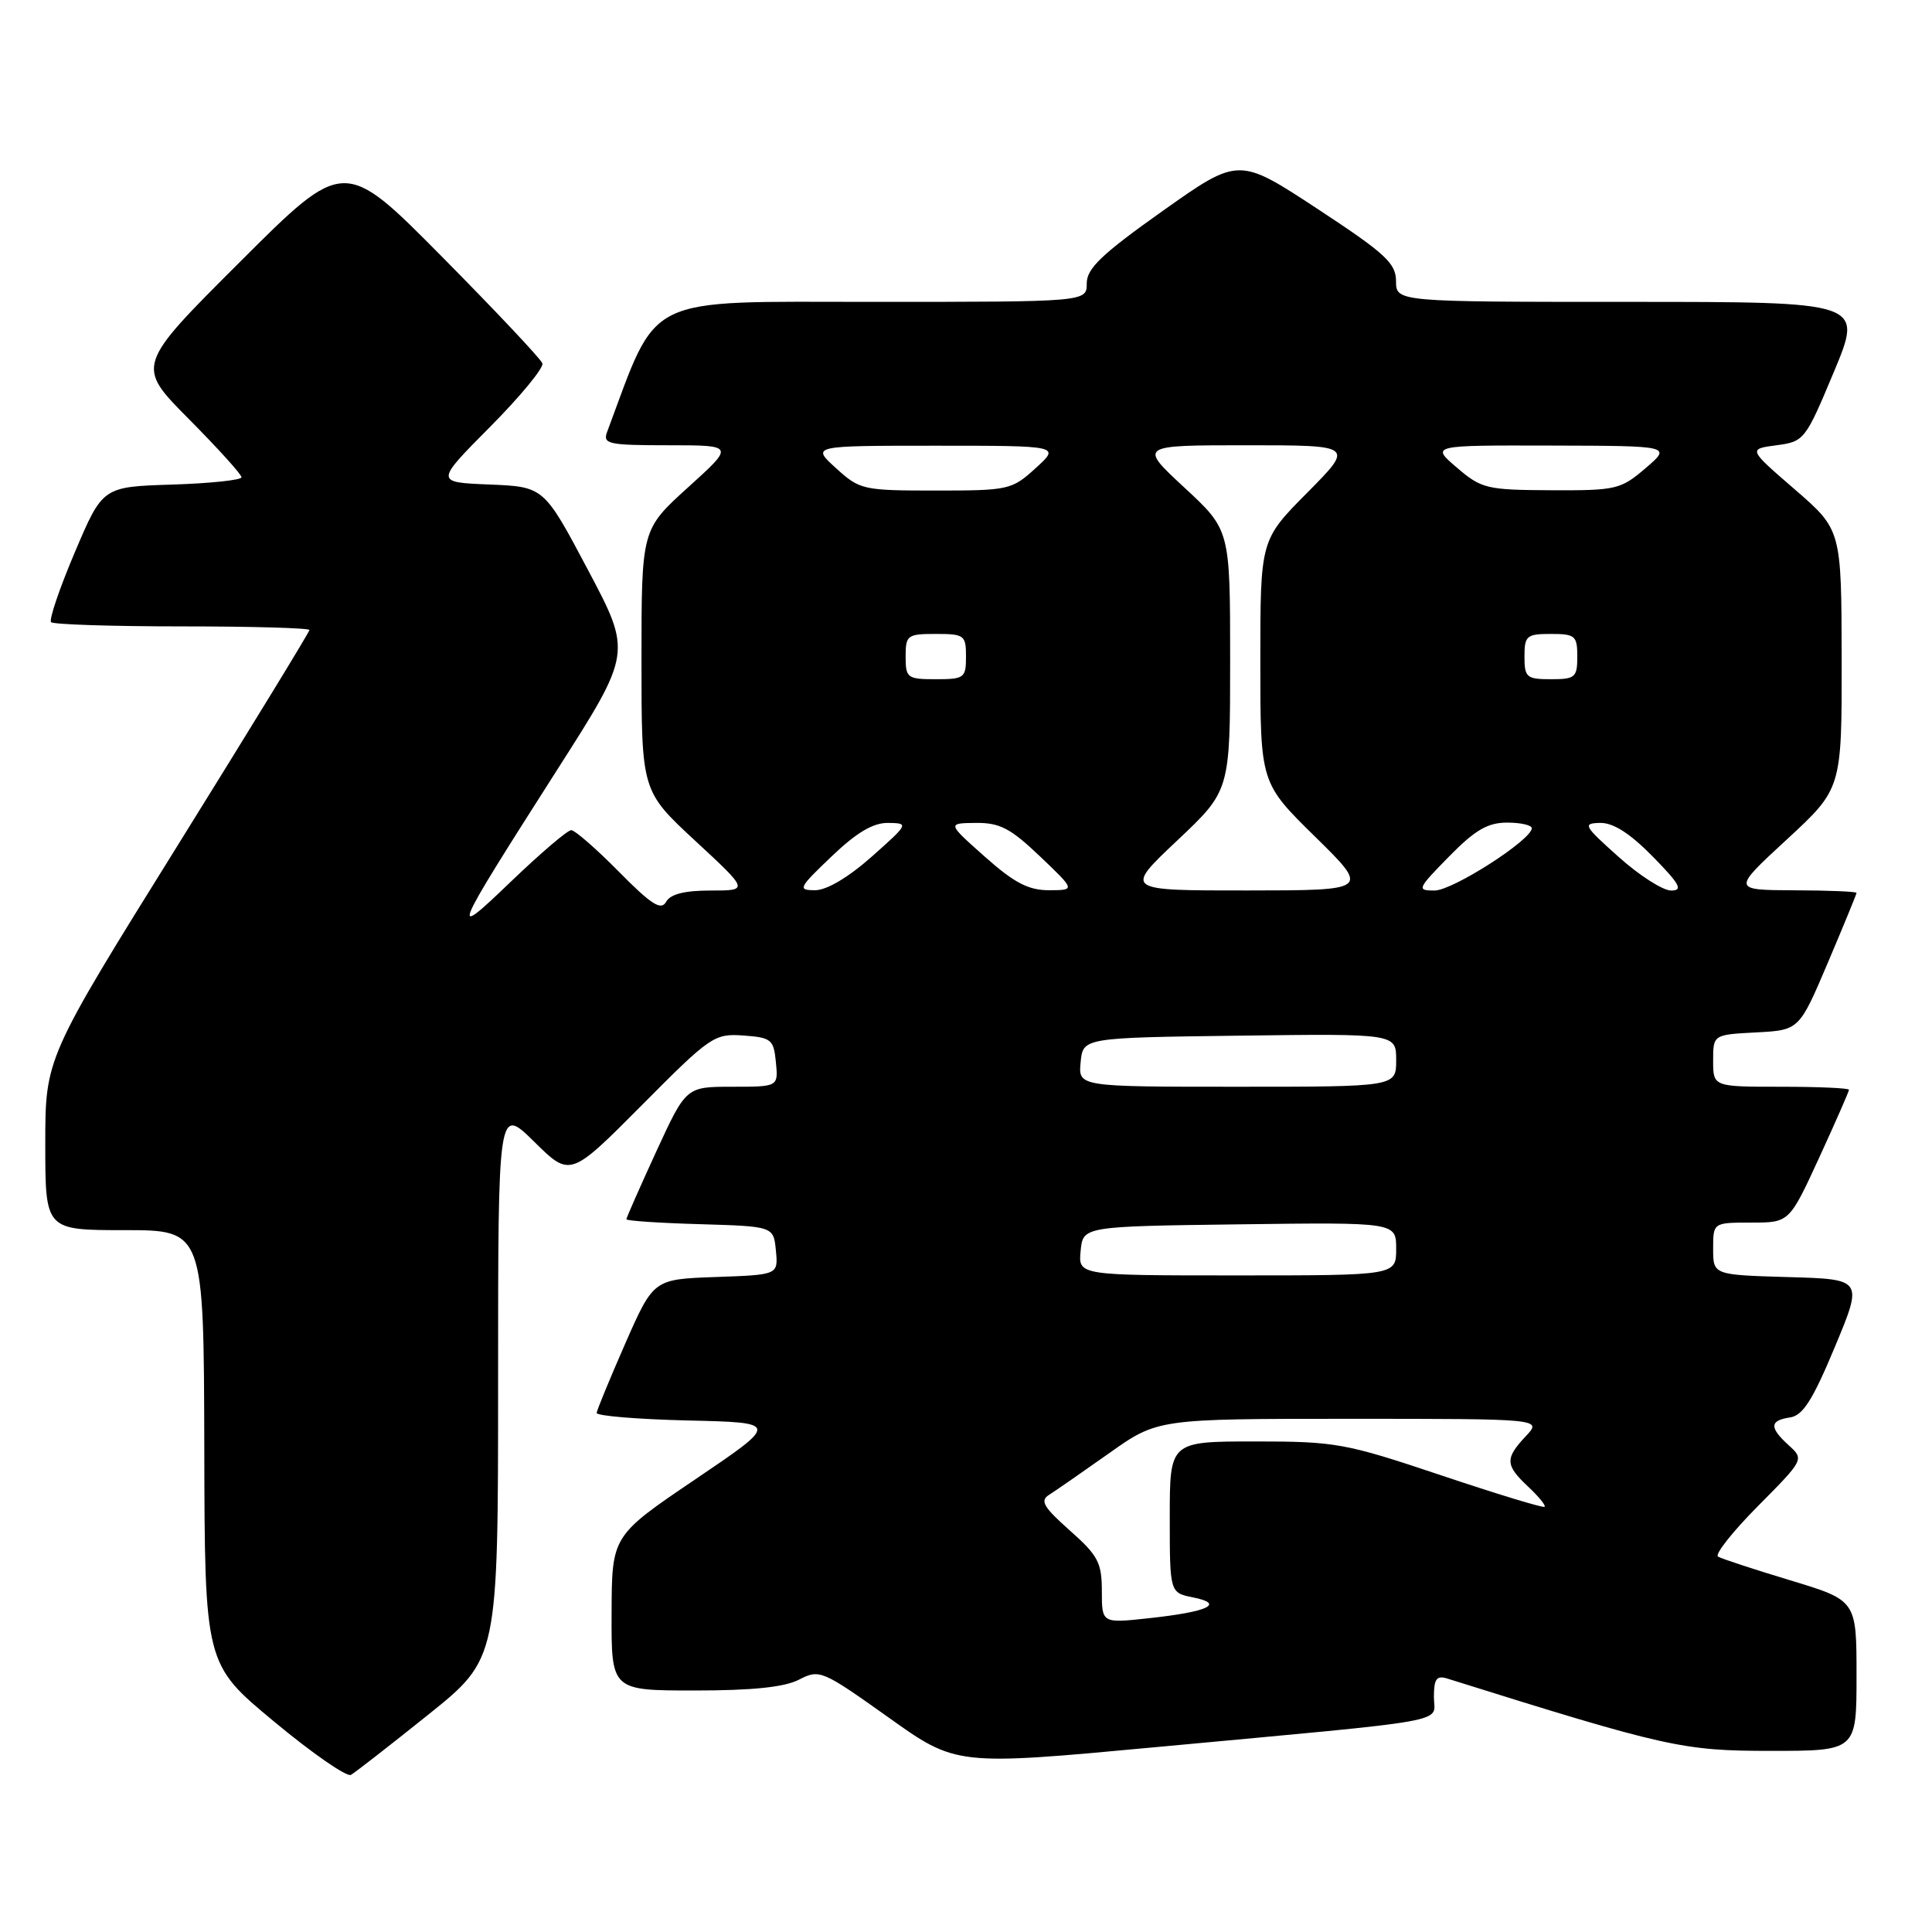 <?xml version="1.0" encoding="UTF-8" standalone="no"?>
<!DOCTYPE svg PUBLIC "-//W3C//DTD SVG 1.1//EN" "http://www.w3.org/Graphics/SVG/1.1/DTD/svg11.dtd" >
<svg xmlns="http://www.w3.org/2000/svg" xmlns:xlink="http://www.w3.org/1999/xlink" version="1.1" viewBox="0 0 256 256">
 <g >
 <path fill="currentColor"
d=" M 56.75 227.20 C 66.00 219.78 66.00 219.78 66.00 183.18 C 66.00 146.58 66.00 146.58 70.78 151.28 C 75.55 155.99 75.55 155.99 85.03 146.46 C 94.14 137.28 94.65 136.94 98.50 137.21 C 102.21 137.48 102.52 137.73 102.81 140.75 C 103.13 144.00 103.13 144.00 97.02 144.00 C 90.91 144.00 90.91 144.00 86.95 152.60 C 84.78 157.33 83.00 161.36 83.00 161.56 C 83.00 161.76 87.39 162.06 92.75 162.21 C 102.50 162.50 102.50 162.50 102.81 165.71 C 103.12 168.92 103.12 168.92 94.86 169.21 C 86.60 169.50 86.60 169.50 82.86 178.00 C 80.81 182.68 79.10 186.82 79.06 187.22 C 79.03 187.61 84.45 188.06 91.12 188.22 C 103.24 188.50 103.24 188.50 92.16 196.00 C 81.07 203.50 81.07 203.50 81.04 213.75 C 81.00 224.00 81.00 224.00 92.05 224.00 C 99.71 224.00 103.95 223.56 105.88 222.56 C 108.59 221.16 108.93 221.31 117.69 227.54 C 126.70 233.97 126.70 233.97 153.10 231.51 C 193.44 227.76 190.00 228.38 190.00 224.86 C 190.00 222.47 190.35 221.98 191.75 222.41 C 220.85 231.53 222.94 232.00 234.61 232.00 C 246.00 232.00 246.00 232.00 246.00 222.03 C 246.00 212.06 246.00 212.06 237.25 209.41 C 232.44 207.96 228.12 206.54 227.65 206.26 C 227.18 205.98 229.56 202.97 232.93 199.57 C 239.04 193.41 239.06 193.37 237.04 191.53 C 234.43 189.17 234.46 188.22 237.18 187.82 C 238.89 187.57 240.18 185.54 243.12 178.50 C 246.87 169.50 246.87 169.50 236.93 169.22 C 227.00 168.93 227.00 168.93 227.00 165.47 C 227.00 162.00 227.00 162.00 232.05 162.00 C 237.09 162.00 237.09 162.00 241.05 153.40 C 243.22 148.67 245.00 144.62 245.00 144.40 C 245.00 144.18 240.95 144.00 236.00 144.00 C 227.00 144.00 227.00 144.00 227.00 140.55 C 227.00 137.10 227.00 137.10 232.70 136.80 C 238.40 136.50 238.40 136.50 242.20 127.56 C 244.29 122.64 246.00 118.47 246.00 118.31 C 246.00 118.14 242.29 117.98 237.75 117.97 C 229.50 117.93 229.50 117.93 236.78 111.22 C 244.05 104.50 244.05 104.50 244.03 87.35 C 244.00 70.20 244.00 70.20 237.82 64.85 C 231.63 59.50 231.63 59.50 235.39 59.00 C 239.07 58.51 239.22 58.32 243.01 49.25 C 246.87 40.00 246.87 40.00 215.94 40.00 C 185.00 40.00 185.00 40.00 184.98 37.25 C 184.97 34.87 183.56 33.58 174.55 27.66 C 164.13 20.82 164.13 20.82 154.06 27.95 C 145.98 33.68 144.00 35.57 144.00 37.55 C 144.00 40.00 144.00 40.00 115.70 40.00 C 84.92 40.00 87.32 38.82 80.44 57.25 C 79.85 58.83 80.62 59.00 88.56 59.00 C 97.34 59.00 97.34 59.00 91.17 64.58 C 85.00 70.17 85.00 70.17 85.00 87.49 C 85.00 104.81 85.00 104.81 92.12 111.41 C 99.24 118.00 99.24 118.00 94.17 118.00 C 90.71 118.00 88.83 118.47 88.26 119.50 C 87.60 120.69 86.31 119.87 82.00 115.50 C 79.01 112.47 76.17 110.00 75.69 110.00 C 75.20 110.00 71.64 113.04 67.77 116.75 C 59.48 124.71 59.73 124.10 73.83 102.00 C 83.73 86.50 83.73 86.50 77.90 75.50 C 72.07 64.50 72.07 64.50 64.86 64.20 C 57.64 63.91 57.64 63.91 64.94 56.56 C 68.95 52.52 72.07 48.73 71.87 48.15 C 71.67 47.56 65.67 41.20 58.55 34.00 C 45.60 20.92 45.60 20.92 31.81 34.69 C 18.01 48.46 18.01 48.46 25.01 55.51 C 28.85 59.38 32.00 62.86 32.00 63.24 C 32.00 63.61 27.86 64.05 22.80 64.21 C 13.60 64.50 13.60 64.50 9.91 73.19 C 7.88 77.97 6.47 82.13 6.77 82.44 C 7.08 82.75 14.91 83.00 24.17 83.00 C 33.42 83.00 41.00 83.22 41.00 83.48 C 41.00 83.75 33.12 96.62 23.50 112.09 C 6.00 140.21 6.00 140.21 6.00 151.60 C 6.00 163.00 6.00 163.00 16.50 163.00 C 27.00 163.00 27.00 163.00 27.07 191.75 C 27.13 220.50 27.13 220.50 36.32 228.12 C 41.37 232.32 45.95 235.49 46.50 235.18 C 47.05 234.87 51.66 231.28 56.75 227.20 Z  M 146.00 210.83 C 146.00 207.06 145.50 206.11 141.75 202.79 C 138.27 199.70 137.77 198.85 139.00 198.08 C 139.82 197.56 143.40 195.08 146.95 192.57 C 153.39 188.00 153.39 188.00 178.87 188.00 C 204.35 188.00 204.35 188.00 202.17 190.31 C 199.40 193.27 199.44 194.13 202.50 197.00 C 203.87 198.29 204.85 199.48 204.67 199.66 C 204.50 199.84 198.33 197.96 190.97 195.49 C 178.26 191.23 177.02 191.00 166.29 191.00 C 155.00 191.00 155.00 191.00 155.00 201.03 C 155.00 211.05 155.00 211.05 158.11 211.67 C 162.34 212.52 160.10 213.57 152.25 214.42 C 146.00 215.10 146.00 215.10 146.00 210.83 Z  M 143.19 165.75 C 143.50 162.50 143.50 162.50 164.25 162.23 C 185.00 161.96 185.00 161.96 185.00 165.48 C 185.00 169.00 185.00 169.00 163.94 169.00 C 142.87 169.00 142.87 169.00 143.19 165.75 Z  M 143.19 140.75 C 143.50 137.50 143.50 137.50 164.25 137.23 C 185.00 136.96 185.00 136.96 185.00 140.48 C 185.00 144.00 185.00 144.00 163.94 144.00 C 142.87 144.00 142.87 144.00 143.19 140.75 Z  M 110.19 113.48 C 113.52 110.30 115.70 109.01 117.69 109.04 C 120.45 109.08 120.41 109.16 115.50 113.52 C 112.41 116.26 109.54 117.96 108.00 117.96 C 105.66 117.95 105.80 117.67 110.19 113.48 Z  M 130.50 113.52 C 125.50 109.08 125.50 109.08 129.31 109.04 C 132.48 109.01 133.90 109.75 137.81 113.48 C 142.50 117.95 142.50 117.95 139.00 117.96 C 136.27 117.96 134.39 116.98 130.50 113.52 Z  M 155.98 111.38 C 163.00 104.76 163.00 104.76 163.00 87.49 C 163.00 70.22 163.00 70.22 156.94 64.61 C 150.89 59.00 150.89 59.00 165.16 59.00 C 179.44 59.00 179.44 59.00 173.22 65.28 C 167.00 71.55 167.00 71.55 167.00 87.65 C 167.00 103.74 167.00 103.74 174.25 110.86 C 181.50 117.98 181.50 117.98 165.23 117.99 C 148.96 118.00 148.96 118.00 155.98 111.38 Z  M 192.00 113.50 C 195.46 109.97 197.13 109.00 199.71 109.00 C 201.52 109.00 202.99 109.34 202.97 109.75 C 202.91 111.32 192.48 118.00 190.09 118.00 C 187.70 118.00 187.79 117.79 192.00 113.50 Z  M 214.47 113.54 C 209.83 109.39 209.67 109.09 212.04 109.04 C 213.77 109.01 216.00 110.44 219.00 113.50 C 222.60 117.17 223.05 118.00 221.43 118.00 C 220.34 118.00 217.21 116.00 214.47 113.54 Z  M 120.00 87.00 C 120.00 84.17 120.22 84.00 124.00 84.00 C 127.78 84.00 128.00 84.17 128.00 87.00 C 128.00 89.83 127.78 90.00 124.00 90.00 C 120.22 90.00 120.00 89.83 120.00 87.00 Z  M 202.00 87.00 C 202.00 84.24 202.28 84.00 205.50 84.00 C 208.72 84.00 209.00 84.24 209.00 87.00 C 209.00 89.76 208.72 90.00 205.50 90.00 C 202.28 90.00 202.00 89.76 202.00 87.00 Z  M 110.77 62.03 C 107.50 59.06 107.50 59.06 124.00 59.06 C 140.50 59.06 140.50 59.06 137.23 62.03 C 134.07 64.91 133.65 65.00 124.00 65.00 C 114.35 65.00 113.93 64.91 110.77 62.03 Z  M 193.04 61.96 C 189.58 59.00 189.58 59.00 205.54 59.04 C 221.50 59.08 221.50 59.08 218.04 62.04 C 214.75 64.86 214.13 65.00 205.54 64.96 C 197.00 64.92 196.31 64.76 193.04 61.96 Z "/>
</g>
</svg>